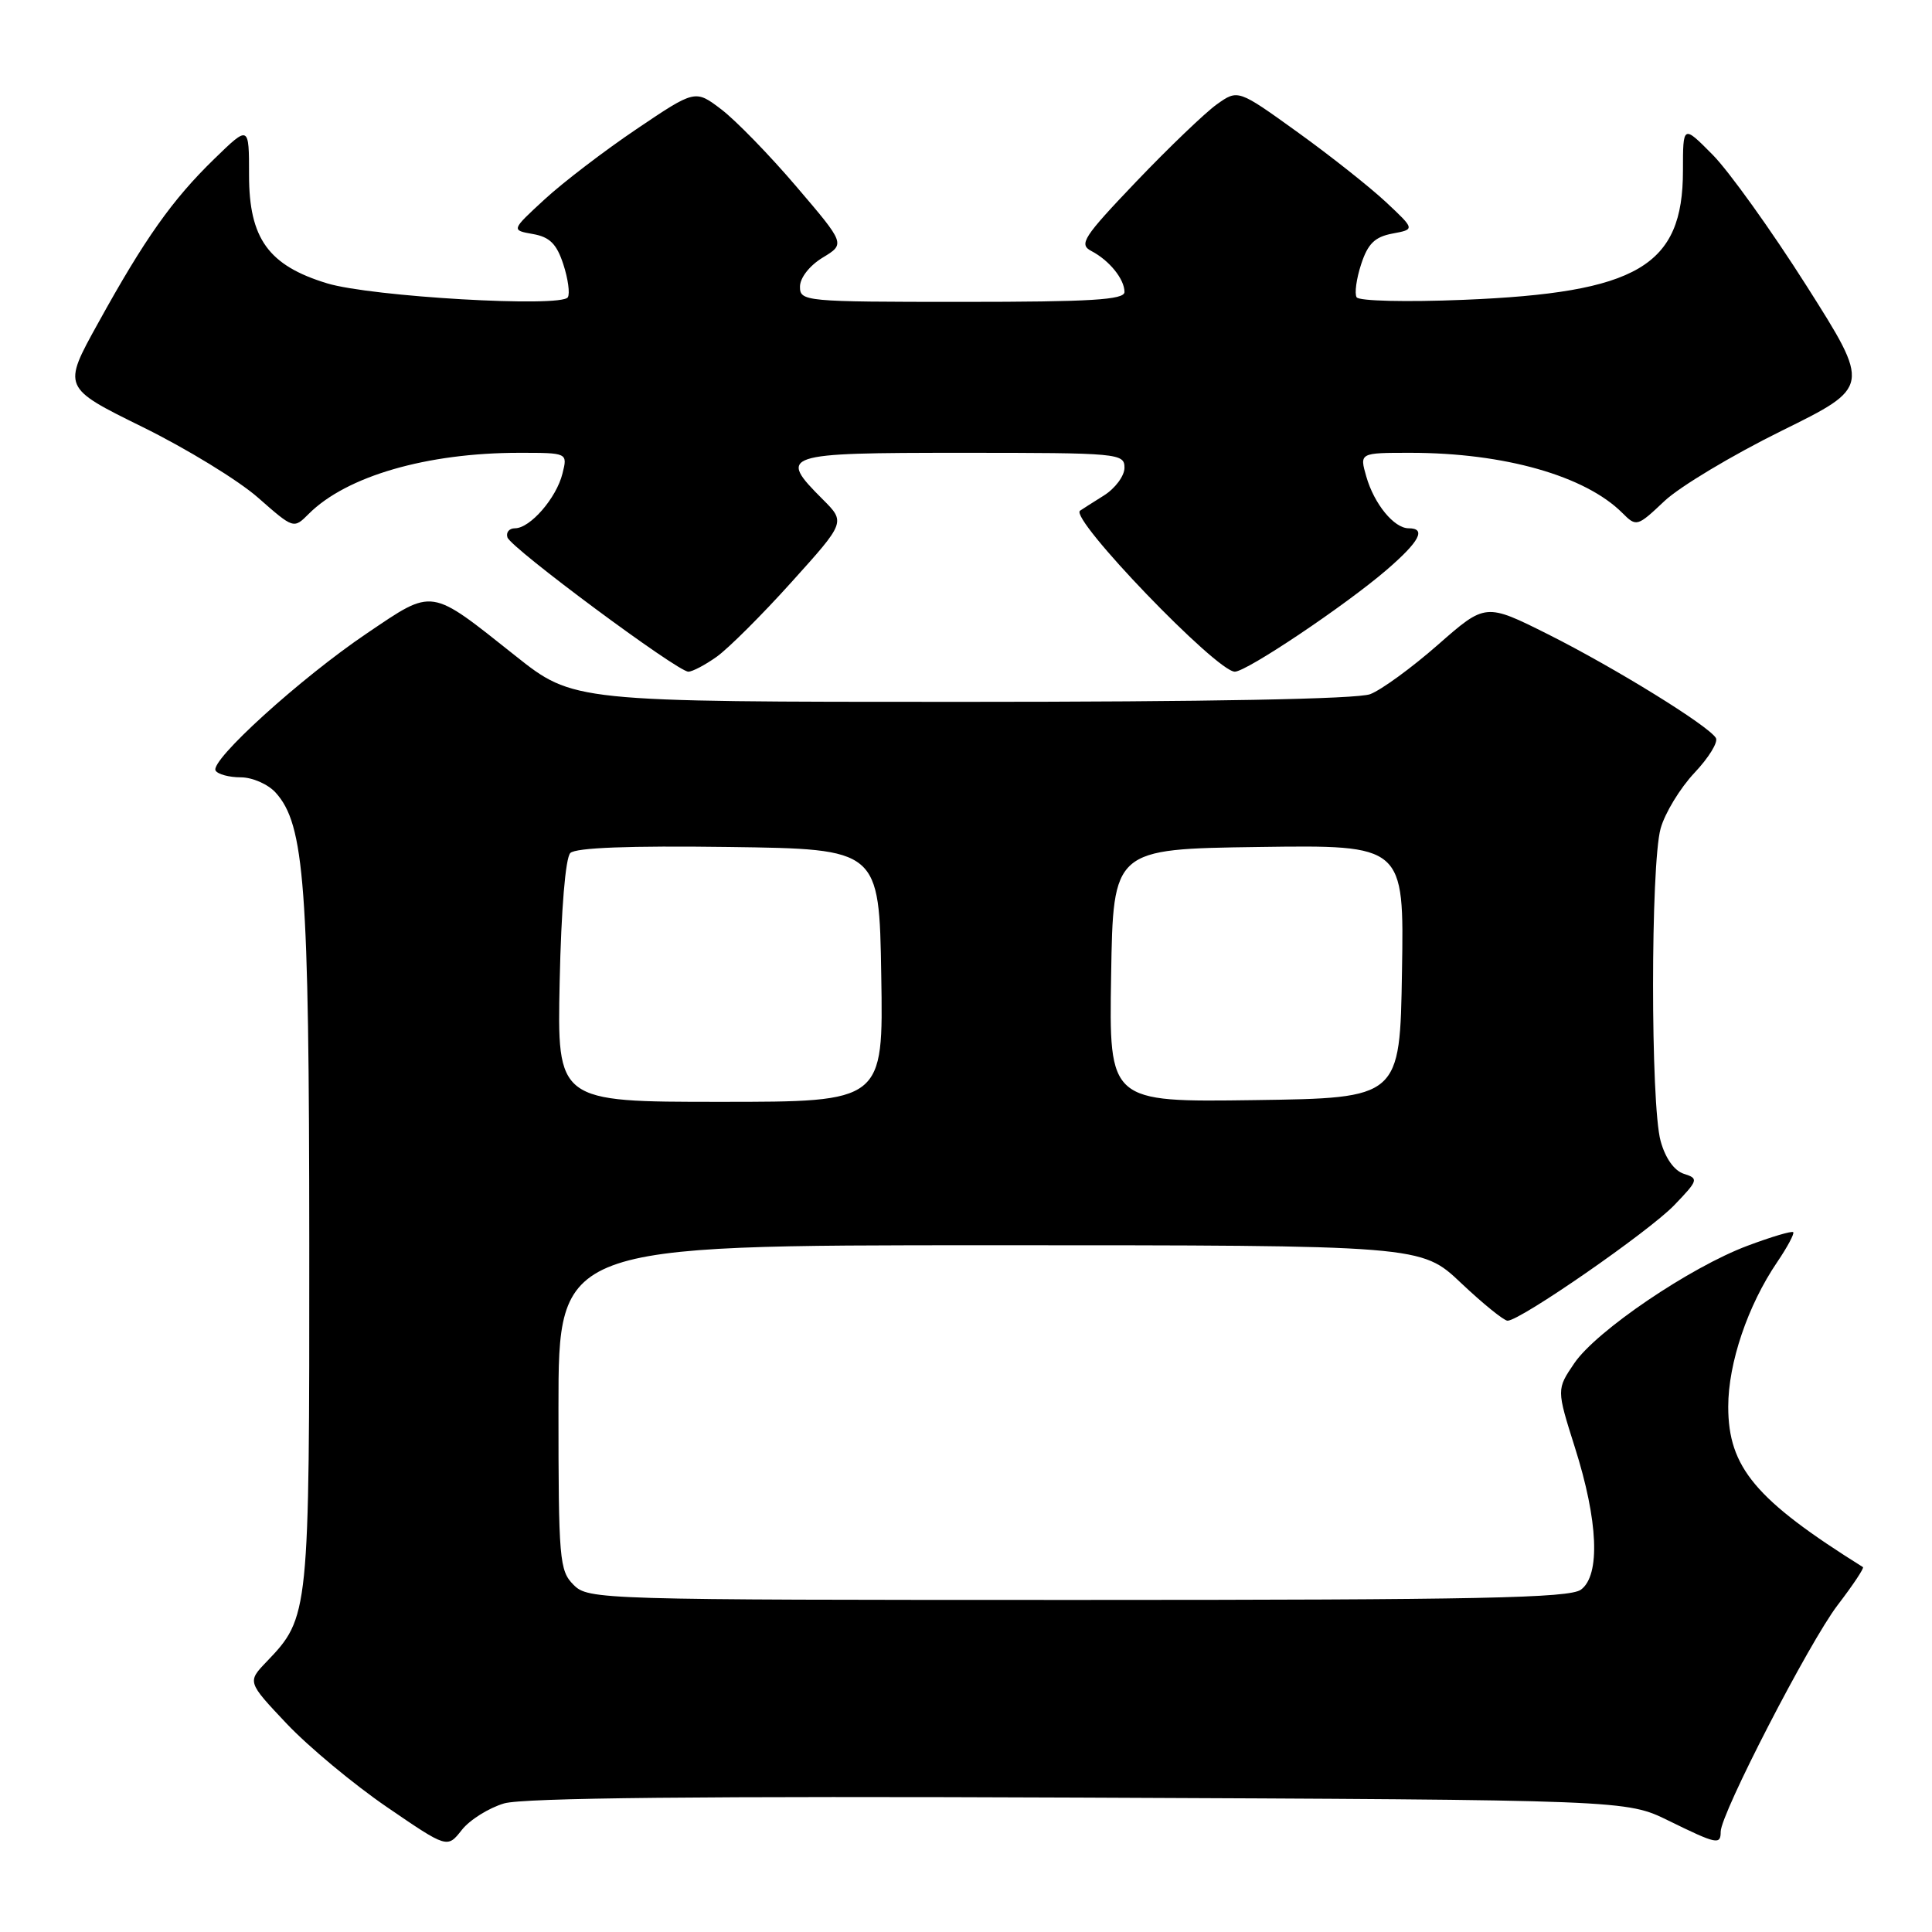 <?xml version="1.0" encoding="UTF-8" standalone="no"?>
<!DOCTYPE svg PUBLIC "-//W3C//DTD SVG 1.1//EN" "http://www.w3.org/Graphics/SVG/1.1/DTD/svg11.dtd" >
<svg xmlns="http://www.w3.org/2000/svg" xmlns:xlink="http://www.w3.org/1999/xlink" version="1.1" viewBox="0 0 256 256">
 <g >
 <path fill="currentColor"
d=" M 66.80 238.96 C 69.35 238.22 93.01 237.98 143.00 238.19 C 215.50 238.50 215.50 238.50 221.10 241.25 C 227.48 244.38 228.00 244.49 228.00 242.71 C 228.00 240.34 239.76 217.57 243.50 212.68 C 245.53 210.03 247.04 207.76 246.85 207.65 C 232.61 198.74 229.00 194.44 229.00 186.39 C 229.00 180.61 231.59 172.97 235.49 167.23 C 236.84 165.24 237.79 163.46 237.61 163.27 C 237.42 163.08 234.70 163.89 231.58 165.06 C 223.97 167.90 211.51 176.35 208.60 180.64 C 206.25 184.10 206.25 184.10 208.68 191.79 C 211.77 201.51 212.08 208.74 209.48 210.64 C 207.95 211.75 195.96 212.00 142.81 212.00 C 79.33 212.00 77.96 211.96 76.00 210.00 C 74.12 208.12 74.00 206.67 74.00 186.50 C 74.00 165.00 74.00 165.00 131.15 165.00 C 188.31 165.00 188.31 165.00 193.59 170.00 C 196.50 172.75 199.28 175.00 199.76 175.00 C 201.45 175.00 218.51 163.17 221.85 159.69 C 225.03 156.38 225.10 156.16 223.13 155.54 C 221.85 155.13 220.67 153.49 220.04 151.19 C 218.70 146.38 218.71 114.59 220.04 109.78 C 220.61 107.73 222.63 104.42 224.52 102.41 C 226.42 100.40 227.70 98.32 227.36 97.78 C 226.35 96.13 213.95 88.48 205.17 84.07 C 196.84 79.90 196.84 79.90 190.54 85.43 C 187.08 88.47 183.03 91.42 181.56 91.98 C 179.85 92.63 160.00 93.00 127.42 93.00 C 75.97 93.00 75.97 93.00 68.27 86.88 C 56.86 77.82 57.52 77.91 48.63 83.91 C 39.84 89.84 27.76 100.80 28.57 102.11 C 28.87 102.60 30.37 103.00 31.90 103.00 C 33.44 103.00 35.51 103.91 36.52 105.02 C 40.36 109.26 40.96 117.28 40.98 164.78 C 41.00 214.00 40.97 214.29 35.33 220.18 C 32.76 222.86 32.76 222.86 38.00 228.41 C 40.89 231.46 46.85 236.42 51.26 239.44 C 59.27 244.92 59.27 244.92 61.19 242.48 C 62.24 241.14 64.77 239.56 66.80 238.96 Z  M 94.97 87.02 C 96.50 85.93 100.97 81.48 104.89 77.12 C 112.04 69.19 112.04 69.19 109.02 66.17 C 103.03 60.18 103.58 60.00 127.50 60.00 C 148.25 60.00 149.00 60.07 149.00 61.98 C 149.00 63.06 147.76 64.73 146.25 65.67 C 144.74 66.62 143.32 67.52 143.11 67.67 C 141.67 68.69 161.20 89.00 163.62 89.00 C 165.18 89.00 178.24 80.24 183.75 75.50 C 188.10 71.75 189.03 70.00 186.65 70.00 C 184.72 70.00 182.08 66.78 181.04 63.14 C 180.14 60.00 180.14 60.00 186.89 60.00 C 199.32 60.00 210.05 63.05 214.97 67.97 C 216.83 69.83 216.94 69.80 220.54 66.40 C 222.56 64.49 229.54 60.31 236.04 57.10 C 247.87 51.27 247.87 51.27 239.38 37.88 C 234.71 30.52 229.11 22.71 226.94 20.51 C 223.00 16.53 223.00 16.53 223.00 22.62 C 223.00 35.27 217.01 38.79 193.90 39.73 C 186.32 40.04 180.06 39.89 179.76 39.39 C 179.46 38.90 179.73 36.93 180.36 35.01 C 181.25 32.29 182.17 31.39 184.50 30.95 C 187.50 30.39 187.50 30.39 183.66 26.79 C 181.54 24.81 176.27 20.63 171.93 17.51 C 164.04 11.83 164.04 11.83 161.23 13.83 C 159.69 14.93 154.89 19.53 150.57 24.05 C 143.52 31.44 142.92 32.37 144.61 33.26 C 147.00 34.51 149.00 36.99 149.00 38.69 C 149.00 39.73 144.55 40.00 127.50 40.00 C 106.61 40.00 106.00 39.94 106.00 37.99 C 106.00 36.82 107.26 35.20 109.00 34.14 C 112.01 32.32 112.01 32.32 105.54 24.74 C 101.99 20.57 97.51 15.97 95.60 14.51 C 92.12 11.86 92.12 11.86 84.35 17.10 C 80.08 19.98 74.59 24.18 72.16 26.42 C 67.73 30.50 67.73 30.50 70.61 31.01 C 72.84 31.40 73.76 32.32 74.64 35.01 C 75.27 36.93 75.54 38.90 75.24 39.39 C 74.40 40.78 49.16 39.32 43.33 37.54 C 35.58 35.18 33.00 31.61 33.00 23.22 C 33.00 16.58 33.00 16.58 28.41 21.04 C 22.83 26.46 19.17 31.63 12.99 42.83 C 8.27 51.35 8.27 51.35 18.89 56.58 C 24.72 59.45 31.62 63.67 34.20 65.95 C 38.91 70.09 38.91 70.09 40.91 68.09 C 45.91 63.09 56.57 60.00 68.79 60.00 C 75.22 60.00 75.22 60.00 74.53 62.75 C 73.73 65.99 70.25 70.00 68.24 70.00 C 67.47 70.00 67.02 70.55 67.24 71.21 C 67.71 72.63 89.77 89.00 91.21 89.00 C 91.75 89.00 93.44 88.11 94.97 87.02 Z  M 74.16 130.05 C 74.36 120.49 74.93 113.67 75.57 113.03 C 76.28 112.32 83.40 112.05 96.57 112.23 C 116.50 112.50 116.50 112.50 116.77 129.25 C 117.05 146.00 117.05 146.00 95.44 146.00 C 73.82 146.00 73.82 146.00 74.16 130.05 Z  M 147.23 129.27 C 147.50 112.50 147.50 112.50 166.77 112.23 C 186.05 111.96 186.05 111.96 185.77 128.73 C 185.50 145.50 185.50 145.50 166.23 145.77 C 146.95 146.04 146.95 146.04 147.23 129.27 Z "/>
</g>
</svg>